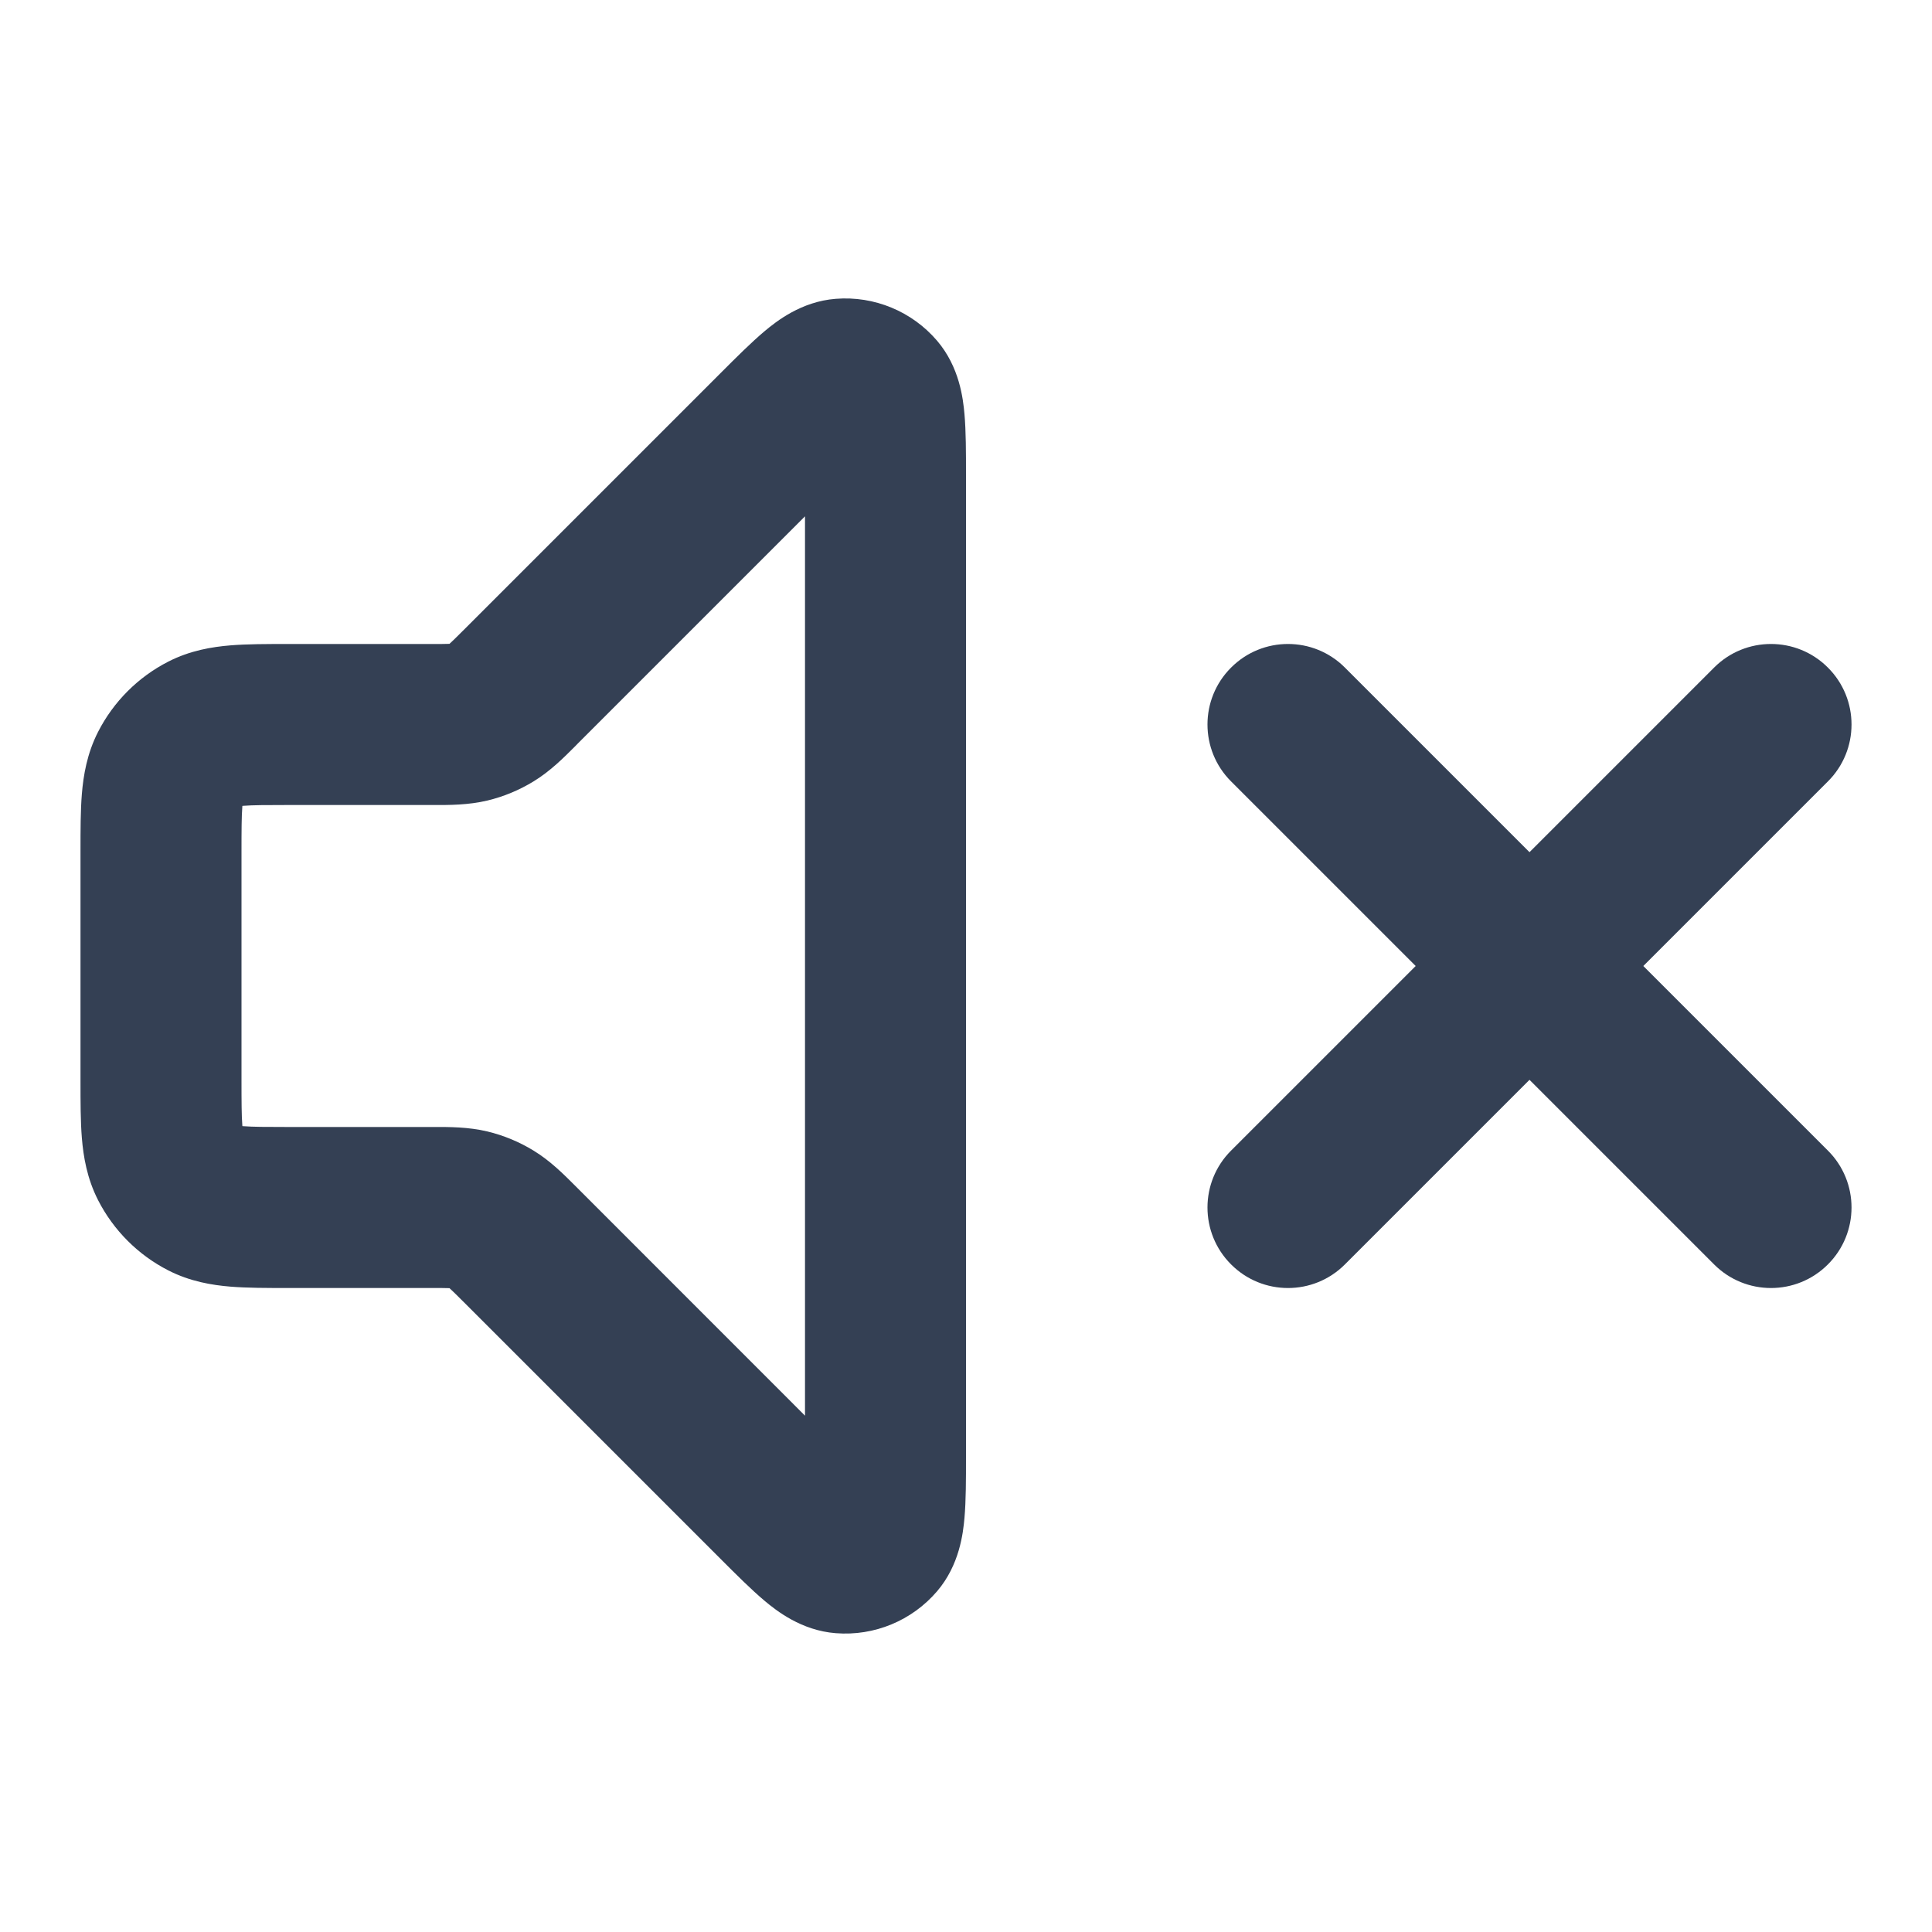 <svg width="24" height="24" viewBox="0 0 24 24" fill="none" xmlns="http://www.w3.org/2000/svg">
<path fill-rule="evenodd" clip-rule="evenodd" d="M10 6.414L7.176 9.238C7.164 9.25 7.152 9.262 7.14 9.275C7.006 9.409 6.837 9.579 6.631 9.705C6.452 9.815 6.257 9.896 6.053 9.945C5.817 10.001 5.578 10.001 5.388 10C5.371 10 5.354 10 5.337 10H3.6C3.303 10 3.141 10.001 3.025 10.01C3.02 10.011 3.016 10.011 3.011 10.011C3.011 10.016 3.011 10.02 3.01 10.025C3.001 10.141 3 10.303 3 10.6V13.4C3 13.697 3.001 13.859 3.01 13.975C3.011 13.98 3.011 13.984 3.011 13.989C3.016 13.989 3.02 13.989 3.025 13.99C3.141 13.999 3.303 14 3.6 14H5.337C5.354 14 5.371 14 5.388 14C5.578 13.999 5.817 13.999 6.053 14.055C6.257 14.104 6.452 14.185 6.631 14.295C6.837 14.421 7.006 14.591 7.14 14.725C7.152 14.738 7.164 14.75 7.176 14.761L10 17.586V6.414ZM10.382 3.712C10.861 3.674 11.329 3.868 11.641 4.233C11.92 4.56 11.964 4.953 11.981 5.144C12 5.358 12 5.624 12 5.894C12 5.907 12 5.919 12 5.931L12 18.106C12 18.376 12 18.642 11.981 18.856C11.964 19.047 11.92 19.44 11.641 19.767C11.329 20.132 10.861 20.326 10.382 20.288C9.954 20.255 9.644 20.008 9.497 19.885C9.333 19.747 9.145 19.559 8.954 19.368L5.762 16.176C5.669 16.083 5.622 16.037 5.587 16.005C5.586 16.004 5.586 16.003 5.585 16.003C5.584 16.003 5.582 16.003 5.581 16.002C5.534 16 5.468 16 5.337 16L3.568 16C3.316 16 3.07 16 2.862 15.983C2.633 15.964 2.363 15.92 2.092 15.782C1.716 15.59 1.41 15.284 1.218 14.908C1.08 14.637 1.036 14.367 1.017 14.138C1 13.93 1 13.684 1 13.432L1 10.6C1 10.589 1 10.579 1 10.568C1 10.316 1 10.07 1.017 9.862C1.036 9.633 1.08 9.363 1.218 9.092C1.41 8.716 1.716 8.41 2.092 8.218C2.363 8.08 2.633 8.036 2.862 8.017C3.07 8 3.316 8 3.568 8C3.579 8 3.589 8 3.6 8H5.337C5.468 8 5.534 8 5.581 7.998C5.582 7.998 5.584 7.997 5.585 7.997C5.586 7.997 5.586 7.996 5.587 7.995C5.622 7.963 5.669 7.917 5.762 7.824L8.927 4.659C8.936 4.65 8.945 4.641 8.954 4.632C9.145 4.441 9.333 4.253 9.497 4.115C9.644 3.992 9.954 3.745 10.382 3.712ZM15.293 8.293C15.683 7.902 16.317 7.902 16.707 8.293L19 10.586L21.293 8.293C21.683 7.902 22.317 7.902 22.707 8.293C23.098 8.683 23.098 9.317 22.707 9.707L20.414 12L22.707 14.293C23.098 14.683 23.098 15.317 22.707 15.707C22.317 16.098 21.683 16.098 21.293 15.707L19 13.414L16.707 15.707C16.317 16.098 15.683 16.098 15.293 15.707C14.902 15.317 14.902 14.683 15.293 14.293L17.586 12L15.293 9.707C14.902 9.317 14.902 8.683 15.293 8.293Z" fill="#344054"/>
</svg>
